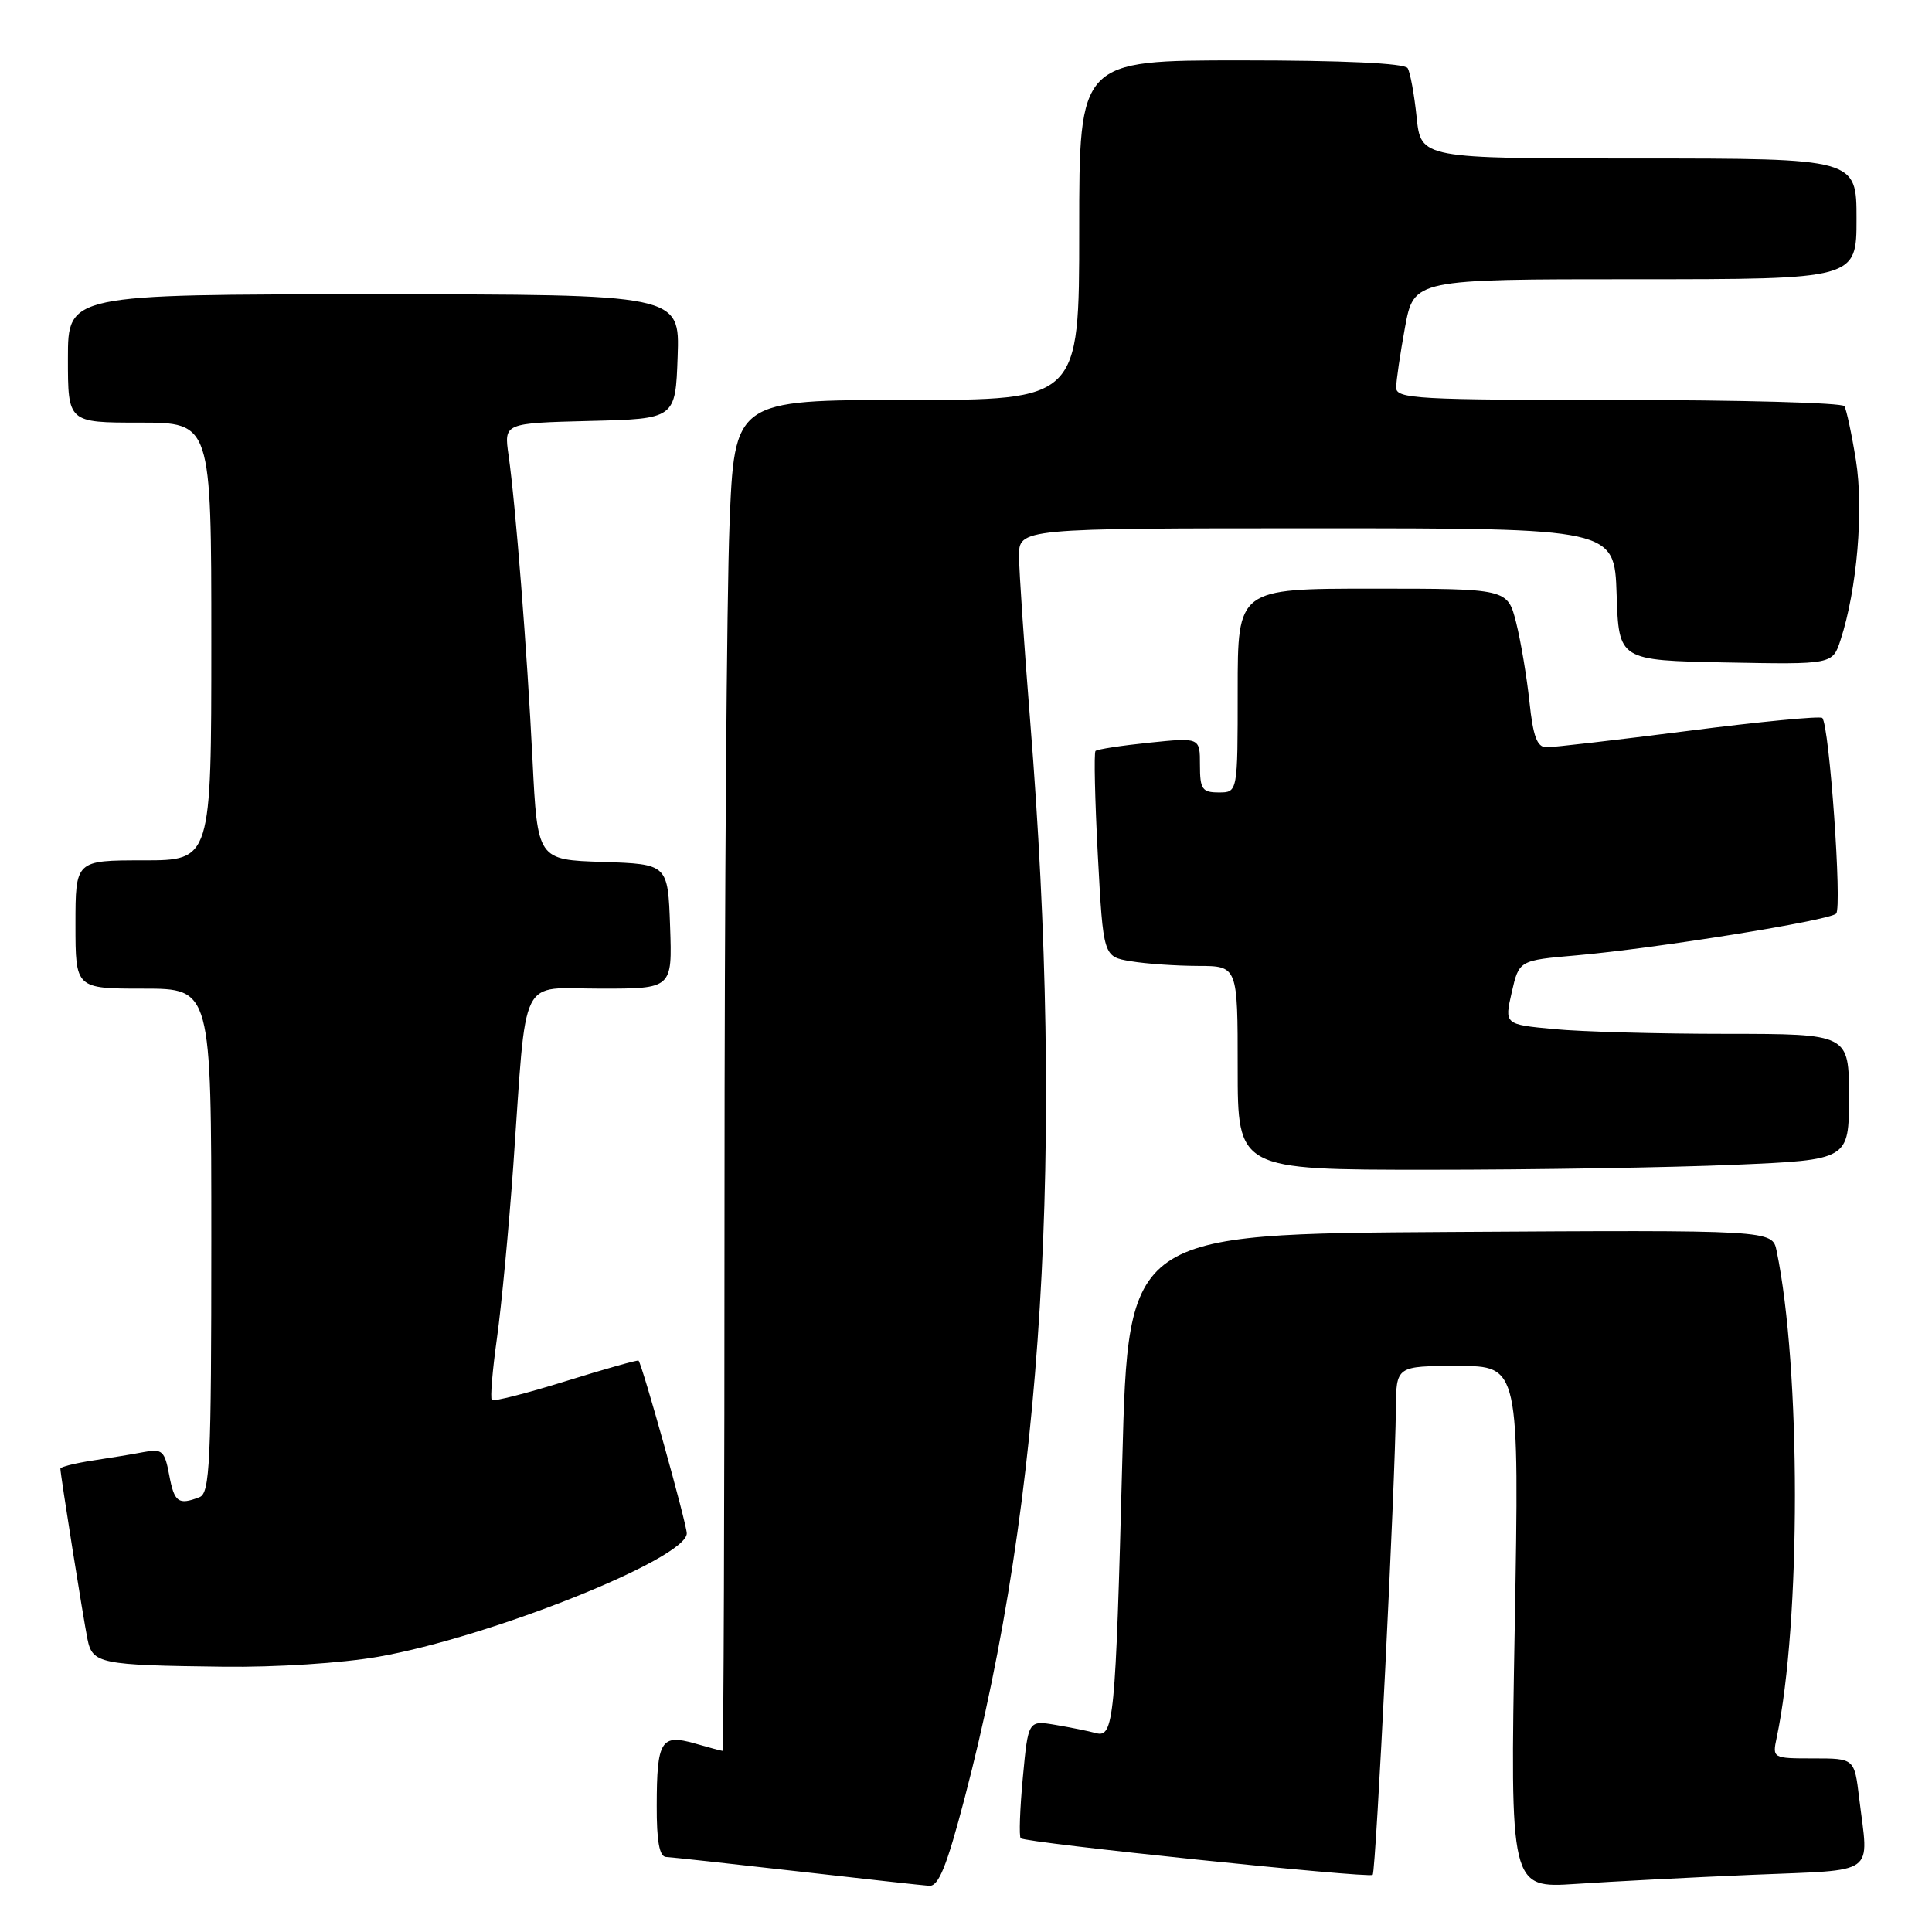 <?xml version="1.0" encoding="UTF-8" standalone="no"?>
<!DOCTYPE svg PUBLIC "-//W3C//DTD SVG 1.1//EN" "http://www.w3.org/Graphics/SVG/1.1/DTD/svg11.dtd" >
<svg xmlns="http://www.w3.org/2000/svg" xmlns:xlink="http://www.w3.org/1999/xlink" version="1.1" viewBox="0 0 256 256">
 <g >
 <path fill="currentColor"
d=" M 127.82 238.25 C 138.24 198.50 141.05 152.18 136.50 95.50 C 135.71 85.60 135.04 75.81 135.03 73.75 C 135.00 70.00 135.00 70.00 174.46 70.00 C 213.92 70.00 213.92 70.00 214.21 78.75 C 214.50 87.50 214.50 87.50 228.66 87.78 C 242.83 88.05 242.83 88.05 243.89 84.78 C 246.07 78.10 246.97 67.52 245.92 60.99 C 245.36 57.50 244.67 54.28 244.39 53.82 C 244.11 53.37 230.63 53.00 214.44 53.00 C 187.86 53.00 185.00 52.84 185.00 51.37 C 185.00 50.47 185.53 46.87 186.17 43.37 C 187.35 37.00 187.35 37.00 216.67 37.00 C 246.00 37.00 246.00 37.00 246.00 29.00 C 246.00 21.00 246.00 21.00 217.14 21.00 C 188.28 21.00 188.28 21.00 187.71 15.53 C 187.40 12.51 186.86 9.59 186.52 9.03 C 186.11 8.38 178.01 8.00 164.44 8.00 C 143.00 8.00 143.00 8.00 143.00 30.50 C 143.00 53.00 143.00 53.00 120.16 53.00 C 97.31 53.00 97.31 53.00 96.66 69.66 C 96.30 78.82 96.00 119.10 96.00 159.16 C 96.00 199.22 95.88 232.00 95.74 232.00 C 95.60 232.00 93.94 231.56 92.04 231.01 C 87.59 229.74 87.03 230.65 87.02 239.25 C 87.00 243.96 87.38 246.02 88.25 246.06 C 88.94 246.09 96.70 246.94 105.50 247.94 C 114.30 248.94 122.23 249.82 123.12 249.88 C 124.37 249.97 125.44 247.33 127.82 238.25 Z  M 232.25 248.42 C 248.97 247.71 247.61 248.69 246.35 238.25 C 245.72 233.00 245.72 233.00 240.28 233.00 C 234.87 233.00 234.84 232.98 235.42 230.25 C 238.65 215.02 238.64 181.28 235.41 165.74 C 234.84 162.98 234.84 162.98 192.17 163.24 C 149.50 163.50 149.50 163.50 148.71 193.50 C 147.81 228.09 147.59 230.29 145.20 229.64 C 144.26 229.38 141.87 228.90 139.87 228.56 C 136.24 227.95 136.24 227.95 135.53 235.55 C 135.14 239.73 135.01 243.34 135.25 243.58 C 135.84 244.18 181.40 248.91 181.89 248.43 C 182.32 248.02 184.88 196.34 184.96 186.75 C 185.00 181.00 185.00 181.00 193.16 181.00 C 201.32 181.00 201.32 181.00 200.71 215.60 C 200.09 250.20 200.09 250.20 208.80 249.63 C 213.58 249.31 224.14 248.76 232.25 248.42 Z  M 50.12 219.53 C 64.98 216.92 91.00 206.52 91.00 203.18 C 91.00 201.94 85.10 180.81 84.61 180.29 C 84.50 180.17 80.17 181.39 75.00 183.00 C 69.83 184.61 65.40 185.74 65.17 185.51 C 64.94 185.28 65.25 181.58 65.85 177.30 C 66.45 173.01 67.42 162.75 68.01 154.50 C 69.84 128.53 68.62 131.00 79.60 131.00 C 89.08 131.00 89.08 131.00 88.79 122.75 C 88.50 114.50 88.50 114.50 79.86 114.21 C 71.22 113.93 71.22 113.93 70.56 100.71 C 69.84 86.18 68.32 66.86 67.38 60.28 C 66.78 56.07 66.78 56.07 78.14 55.78 C 89.50 55.50 89.50 55.50 89.79 47.25 C 90.08 39.00 90.08 39.00 49.54 39.00 C 9.00 39.00 9.00 39.00 9.00 47.50 C 9.00 56.00 9.00 56.00 18.50 56.00 C 28.00 56.00 28.00 56.00 28.00 85.00 C 28.00 114.00 28.00 114.00 19.00 114.00 C 10.00 114.00 10.00 114.00 10.00 122.50 C 10.00 131.00 10.00 131.00 19.00 131.00 C 28.00 131.00 28.00 131.00 28.00 164.39 C 28.00 193.92 27.82 197.86 26.42 198.39 C 23.63 199.46 23.10 199.07 22.42 195.45 C 21.83 192.26 21.48 191.95 19.13 192.39 C 17.68 192.67 14.59 193.18 12.25 193.53 C 9.91 193.89 8.00 194.37 8.00 194.60 C 8.00 195.36 11.03 214.43 11.59 217.19 C 12.25 220.45 13.20 220.65 29.62 220.85 C 36.53 220.94 45.34 220.37 50.12 219.53 Z  M 229.84 154.34 C 245.00 153.69 245.00 153.69 245.00 145.34 C 245.00 137.00 245.00 137.00 228.75 136.99 C 219.81 136.99 209.54 136.71 205.92 136.36 C 199.34 135.74 199.34 135.74 200.31 131.50 C 201.28 127.25 201.28 127.25 208.89 126.59 C 219.40 125.67 242.33 121.99 243.30 121.06 C 244.11 120.29 242.40 96.06 241.46 95.13 C 241.19 94.86 233.21 95.62 223.73 96.84 C 214.25 98.05 205.78 99.03 204.89 99.02 C 203.67 99.00 203.14 97.57 202.66 93.01 C 202.31 89.71 201.52 84.98 200.90 82.51 C 199.76 78.00 199.76 78.00 181.88 78.00 C 164.00 78.00 164.00 78.00 164.00 91.50 C 164.00 105.00 164.00 105.00 161.50 105.00 C 159.29 105.00 159.00 104.58 159.00 101.36 C 159.00 97.72 159.00 97.72 152.28 98.41 C 148.59 98.79 145.38 99.28 145.16 99.51 C 144.94 99.73 145.08 105.96 145.47 113.34 C 146.19 126.77 146.19 126.77 149.85 127.37 C 151.86 127.71 155.86 127.98 158.75 127.99 C 164.00 128.00 164.00 128.00 164.00 141.50 C 164.00 155.00 164.00 155.00 189.34 155.00 C 203.28 155.00 221.50 154.70 229.84 154.34 Z "/>
</g>
</svg>